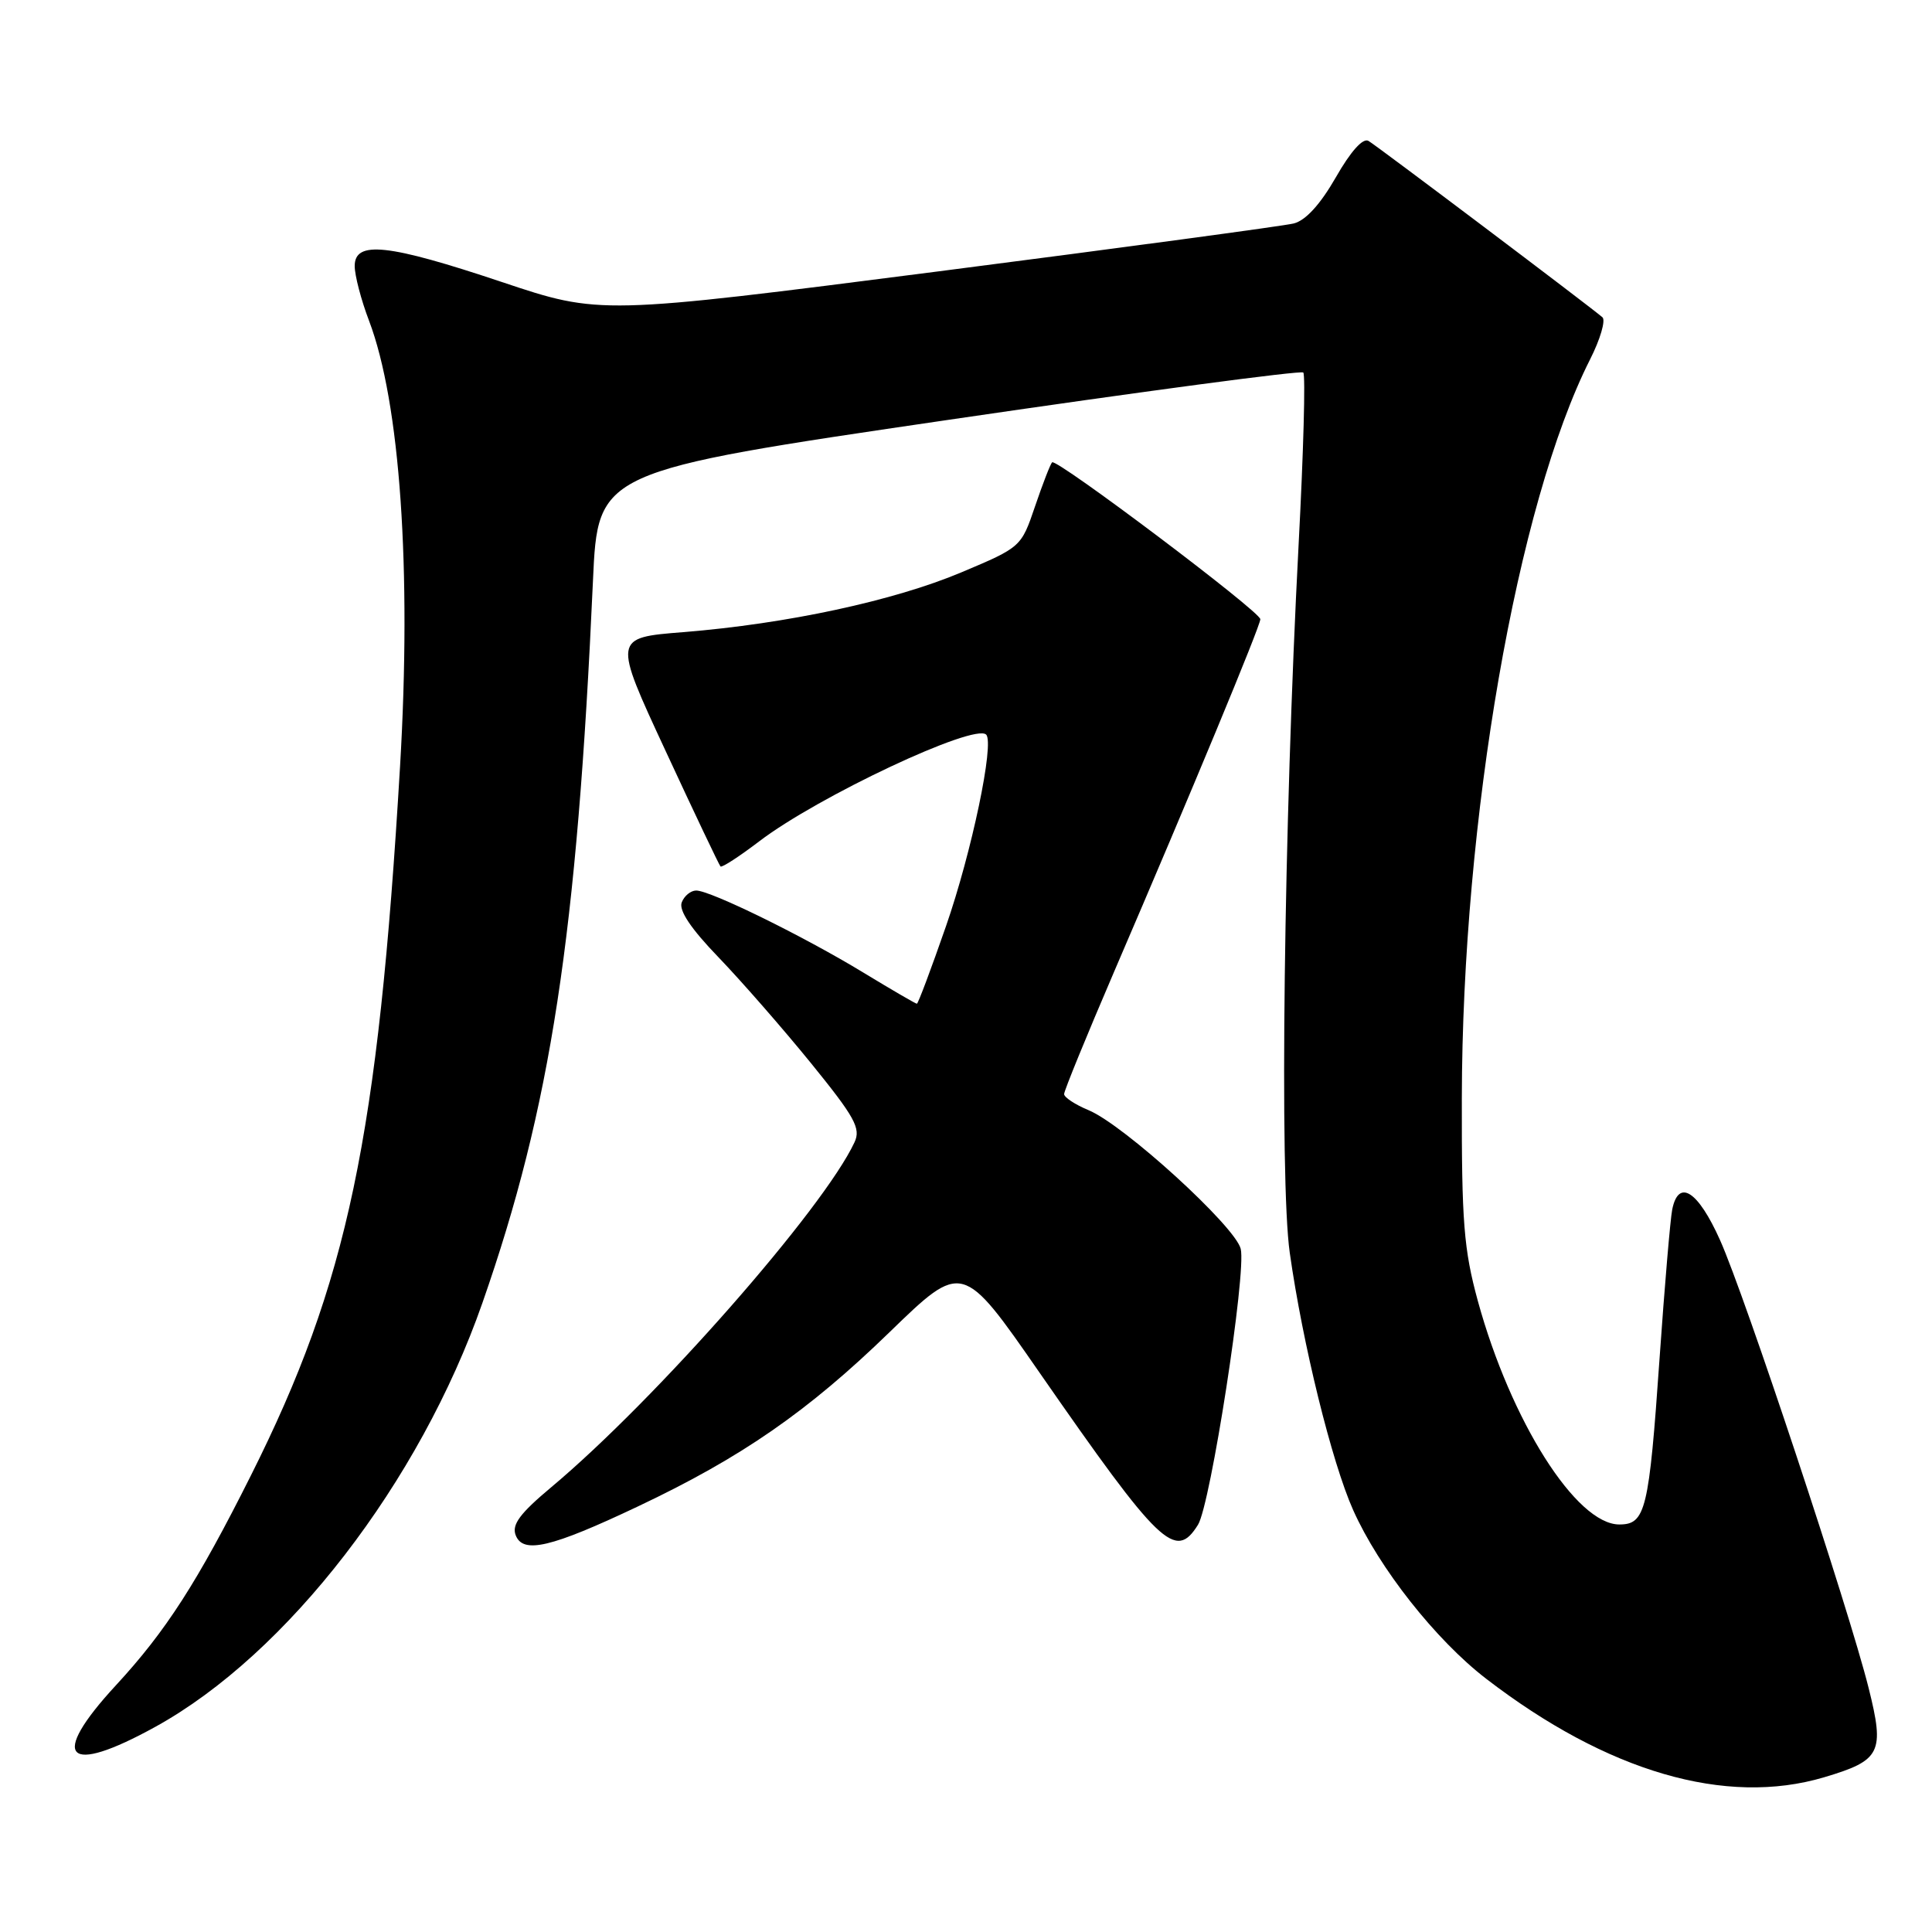 <?xml version="1.0" encoding="UTF-8" standalone="no"?>
<!DOCTYPE svg PUBLIC "-//W3C//DTD SVG 1.1//EN" "http://www.w3.org/Graphics/SVG/1.1/DTD/svg11.dtd" >
<svg xmlns="http://www.w3.org/2000/svg" xmlns:xlink="http://www.w3.org/1999/xlink" version="1.1" viewBox="0 0 256 256">
 <g >
 <path fill="currentColor"
d=" M 241.70 235.50 C 249.24 233.26 249.75 232.24 247.60 223.66 C 244.97 213.15 231.20 171.63 227.91 164.31 C 224.99 157.79 222.42 156.14 221.58 160.25 C 221.33 161.49 220.57 170.38 219.90 180.00 C 218.50 200.14 218.05 202.00 214.57 202.00 C 208.86 202.00 200.19 188.30 195.82 172.38 C 193.96 165.56 193.67 161.93 193.70 145.50 C 193.76 108.54 201.01 66.79 210.69 47.63 C 212.05 44.95 212.78 42.43 212.33 42.04 C 210.65 40.59 182.46 19.33 181.33 18.67 C 180.60 18.24 178.98 20.04 177.01 23.49 C 174.95 27.08 173.01 29.21 171.43 29.61 C 170.10 29.94 148.87 32.80 124.26 35.97 C 79.50 41.72 79.50 41.72 66.50 37.37 C 51.42 32.32 47.00 31.84 47.00 35.25 C 47.00 36.49 47.85 39.75 48.90 42.50 C 53.02 53.36 54.55 75.42 53.01 101.53 C 50.09 150.82 46.08 169.91 33.25 195.50 C 26.15 209.66 21.99 216.13 15.36 223.31 C 6.43 232.98 8.71 235.37 20.59 228.81 C 38.05 219.19 55.63 196.39 63.93 172.62 C 72.98 146.72 76.46 123.98 78.57 76.97 C 79.22 62.45 79.22 62.45 125.68 55.63 C 151.24 51.88 172.39 49.06 172.69 49.36 C 173.00 49.66 172.72 59.94 172.07 72.21 C 170.12 109.34 169.53 156.34 170.90 166.00 C 172.61 178.08 176.47 193.76 179.30 200.09 C 182.73 207.77 190.24 217.30 196.92 222.44 C 212.97 234.79 228.67 239.37 241.70 235.50 Z  M 84.55 199.60 C 98.27 193.11 107.06 187.01 117.86 176.53 C 127.53 167.15 127.53 167.15 137.75 181.89 C 153.71 204.88 155.75 206.83 158.74 202.04 C 160.41 199.37 165.18 168.57 164.40 165.47 C 163.65 162.47 148.89 149.02 144.23 147.10 C 142.45 146.36 141.00 145.40 141.00 144.97 C 141.00 144.53 143.97 137.27 147.59 128.84 C 157.94 104.79 167.00 82.93 167.00 82.05 C 167.00 81.04 139.98 60.69 139.41 61.26 C 139.18 61.49 138.16 64.11 137.15 67.09 C 135.32 72.48 135.29 72.51 127.41 75.83 C 118.45 79.61 104.26 82.66 90.55 83.76 C 81.23 84.50 81.23 84.50 88.19 99.49 C 92.01 107.73 95.29 114.63 95.47 114.81 C 95.66 114.99 97.96 113.49 100.59 111.49 C 108.37 105.55 129.12 95.79 130.67 97.34 C 131.79 98.45 128.76 112.92 125.34 122.75 C 123.38 128.39 121.65 133.00 121.49 133.00 C 121.33 133.00 118.13 131.14 114.38 128.86 C 106.45 124.04 94.14 118.00 92.25 118.00 C 91.53 118.00 90.66 118.71 90.33 119.58 C 89.93 120.63 91.55 123.06 95.19 126.83 C 98.19 129.95 103.71 136.26 107.44 140.85 C 113.27 148.03 114.09 149.51 113.23 151.35 C 109.12 160.17 86.88 185.48 73.06 197.05 C 68.89 200.54 67.79 202.02 68.33 203.42 C 69.30 205.94 73.01 205.07 84.55 199.60 Z "/>
</g>
</svg>